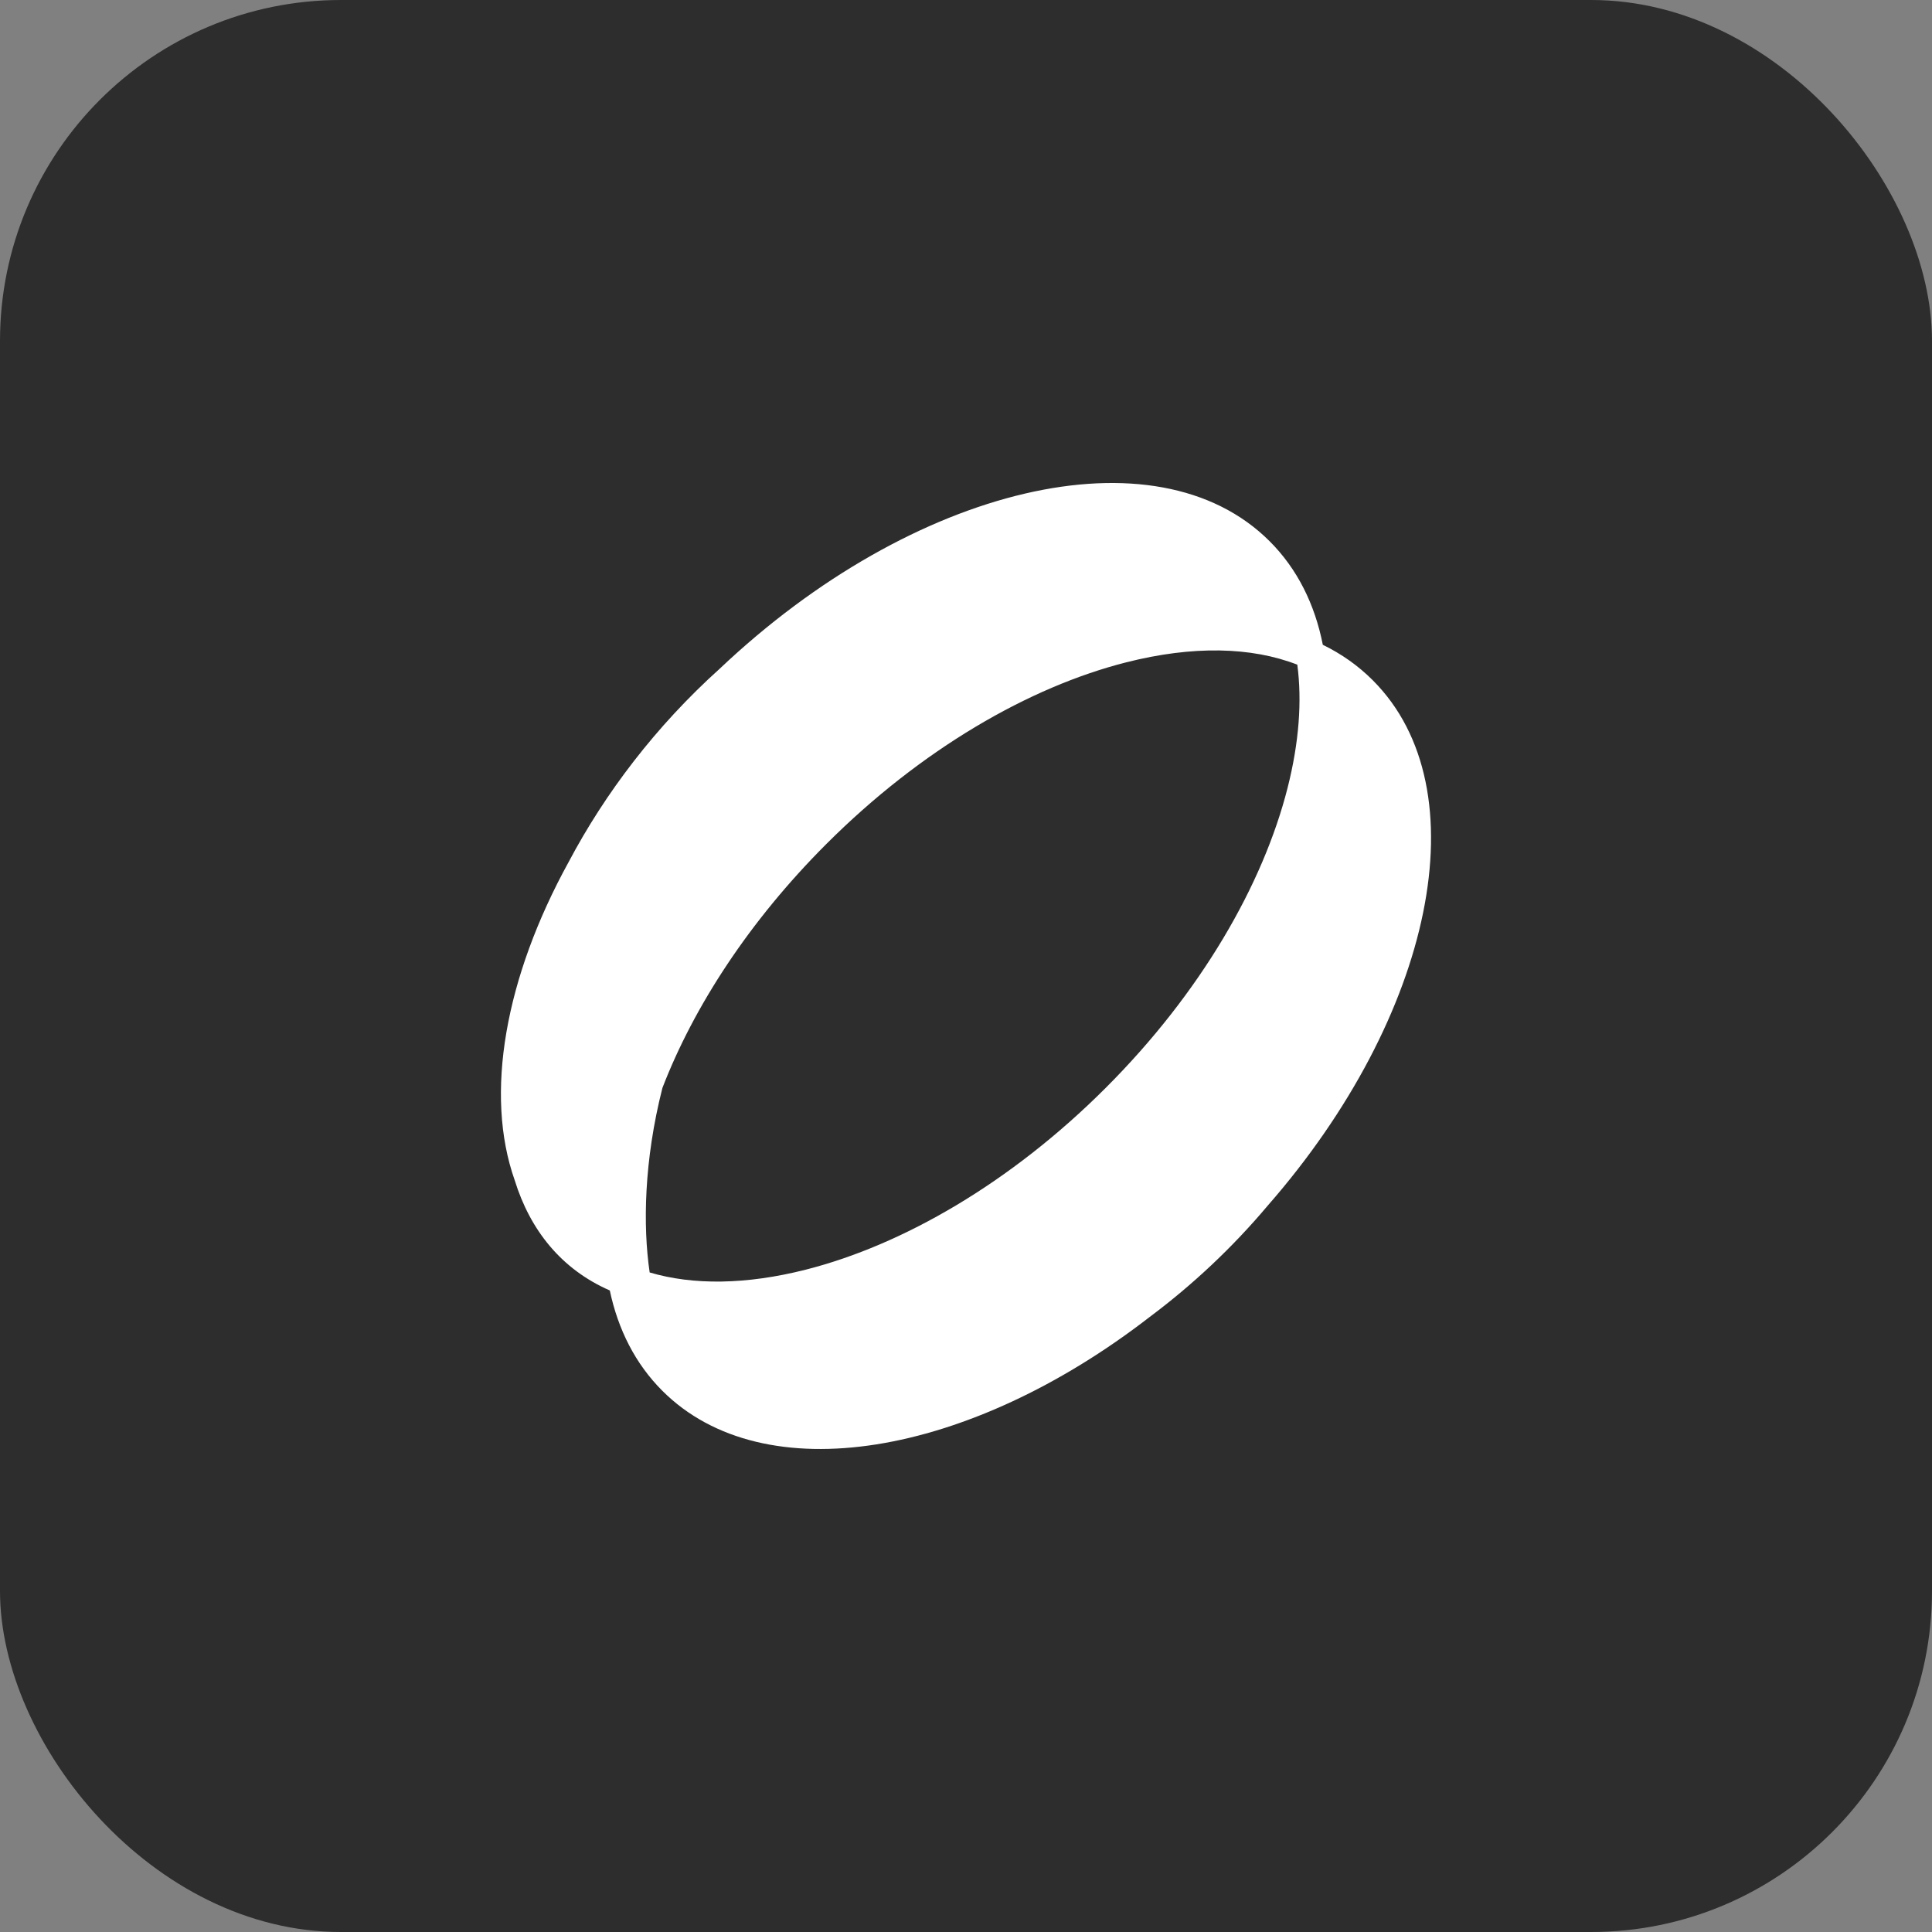 <svg width="68" height="68" viewBox="0 0 68 68" fill="none" xmlns="http://www.w3.org/2000/svg">
<rect x="0" y="0" width="68" height="68" fill="#808080" stroke="none"/>
<rect width="68" height="68" rx="12" fill="#2D2D2D"/>
<path fill-rule="evenodd" clip-rule="evenodd" d="M45.661 23.395C45.831 24.676 45.722 26.138 45.319 27.729C44.454 31.136 42.267 34.941 38.919 38.288C35.572 41.636 31.766 43.823 28.359 44.688C26.266 45.219 24.395 45.239 22.866 44.786C22.626 43.151 22.665 40.848 23.315 38.291C24.418 35.434 26.368 32.423 29.079 29.712C32.427 26.364 36.232 24.177 39.639 23.312C41.98 22.718 44.044 22.764 45.661 23.395ZM20.02 30.329C17.774 34.409 17.046 38.514 18.116 41.541C18.66 43.298 19.759 44.675 21.463 45.42C21.754 46.797 22.363 48.002 23.311 48.95C26.886 52.525 34.107 51.277 40.471 46.348C41.956 45.238 43.365 43.926 44.624 42.429C50.446 35.771 52.144 27.769 48.318 23.944C47.803 23.428 47.212 23.013 46.559 22.695C46.278 21.27 45.662 20.024 44.687 19.05C40.693 15.055 32.147 17.082 25.331 23.537C23.087 25.556 21.299 27.914 20.02 30.329Z" fill="white"/>
</svg>
